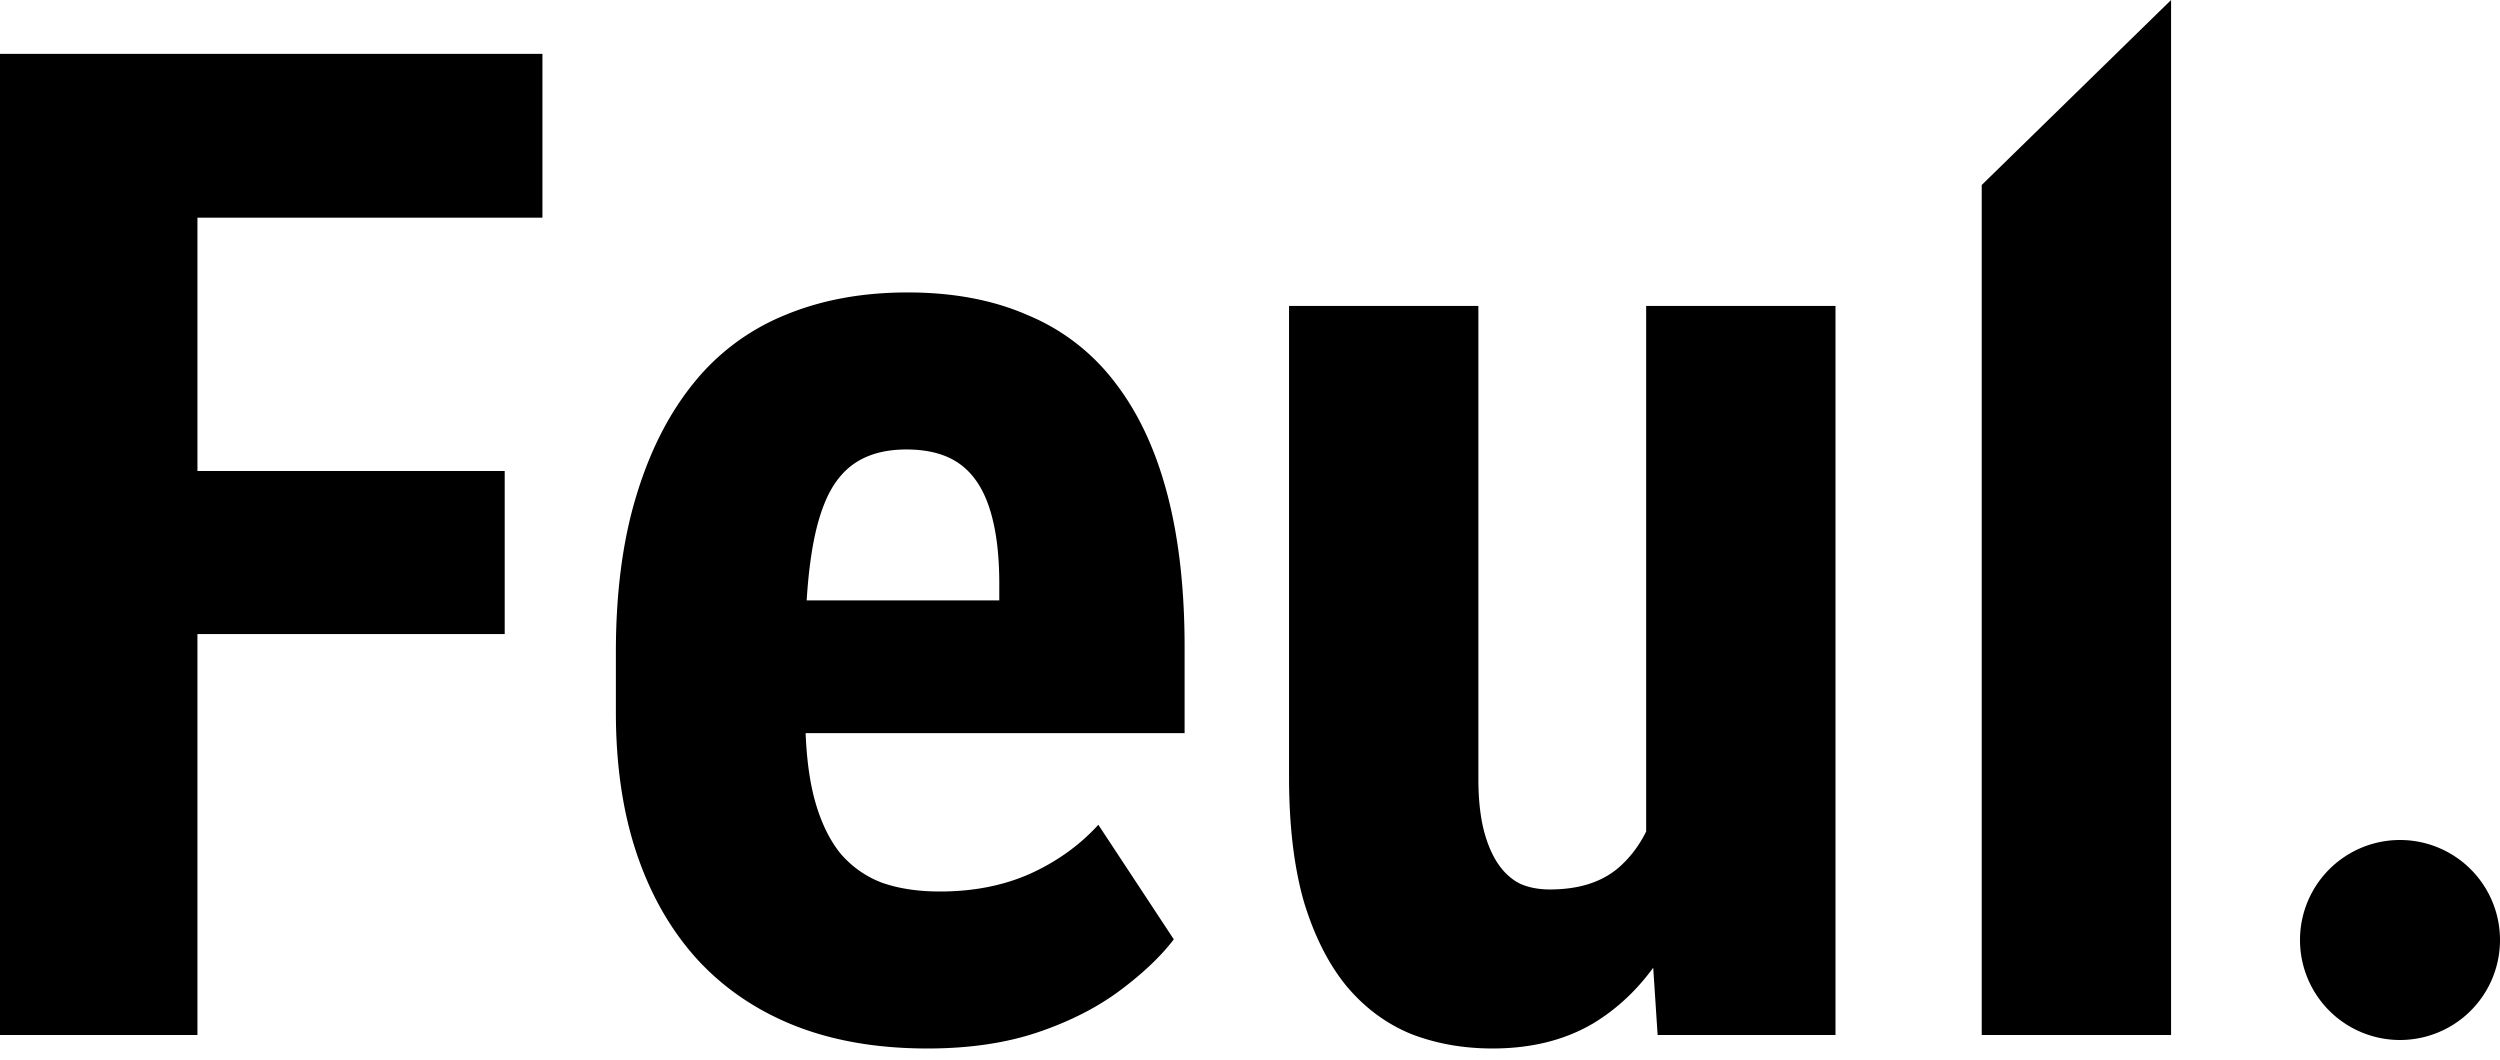 <svg xmlns="http://www.w3.org/2000/svg" width="125" height="53" fill="none" viewBox="0 0 125 53">
  <path fill="#000" d="M9.872 2.695V51.75H0V2.695h9.872ZM25.235 23.55v8.154H7.378V23.55h17.857Zm1.887-20.855v8.187H7.378V2.695h19.744ZM46.36 52.424c-2.494 0-4.706-.382-6.638-1.146-1.909-.763-3.526-1.864-4.851-3.301-1.326-1.46-2.336-3.224-3.033-5.29-.696-2.066-1.044-4.425-1.044-7.075v-2.999c0-2.965.337-5.559 1.01-7.782.674-2.247 1.63-4.133 2.865-5.66a11.316 11.316 0 0 1 4.548-3.403c1.82-.764 3.874-1.146 6.165-1.146s4.302.382 6.031 1.146a10.52 10.52 0 0 1 4.346 3.369c1.146 1.482 2.01 3.324 2.594 5.525.584 2.201.877 4.762.877 7.682v4.312H34.803V30.02h15.161v-.842c0-1.483-.157-2.718-.471-3.706-.315-1.011-.809-1.764-1.483-2.258s-1.572-.74-2.695-.74c-.943 0-1.74.19-2.392.572-.651.382-1.168.977-1.55 1.786-.382.808-.663 1.864-.842 3.167-.18 1.28-.27 2.818-.27 4.615v2.999c0 1.684.146 3.1.438 4.245.292 1.123.719 2.044 1.28 2.763a5.076 5.076 0 0 0 2.123 1.516c.831.292 1.797.438 2.898.438 1.662 0 3.155-.292 4.48-.876 1.348-.607 2.494-1.426 3.437-2.46l3.773 5.728c-.65.853-1.55 1.707-2.695 2.56-1.145.854-2.515 1.55-4.11 2.09-1.595.538-3.437.808-5.526.808Zm35.948-9.434V15.296h9.467V51.75h-8.894l-.573-8.76Zm1.078-7.513 2.628-.067c0 2.448-.236 4.717-.707 6.805-.472 2.067-1.18 3.864-2.123 5.391-.943 1.527-2.123 2.718-3.537 3.571-1.416.831-3.089 1.247-5.02 1.247-1.483 0-2.853-.247-4.11-.741-1.236-.517-2.303-1.314-3.202-2.392-.898-1.101-1.605-2.505-2.122-4.212-.494-1.73-.741-3.807-.741-6.233v-23.55h9.467v23.651c0 .988.09 1.842.27 2.56.18.697.426 1.27.74 1.72.315.448.686.774 1.112.976.427.18.91.27 1.45.27 1.482 0 2.65-.382 3.503-1.146.876-.786 1.494-1.853 1.853-3.2.36-1.37.54-2.92.54-4.65ZM108.554 0v51.75h-9.468V9.25L108.554 0ZM125 47a5 5 0 1 1-10 0 5 5 0 0 1 10 0Z"/>
</svg>
